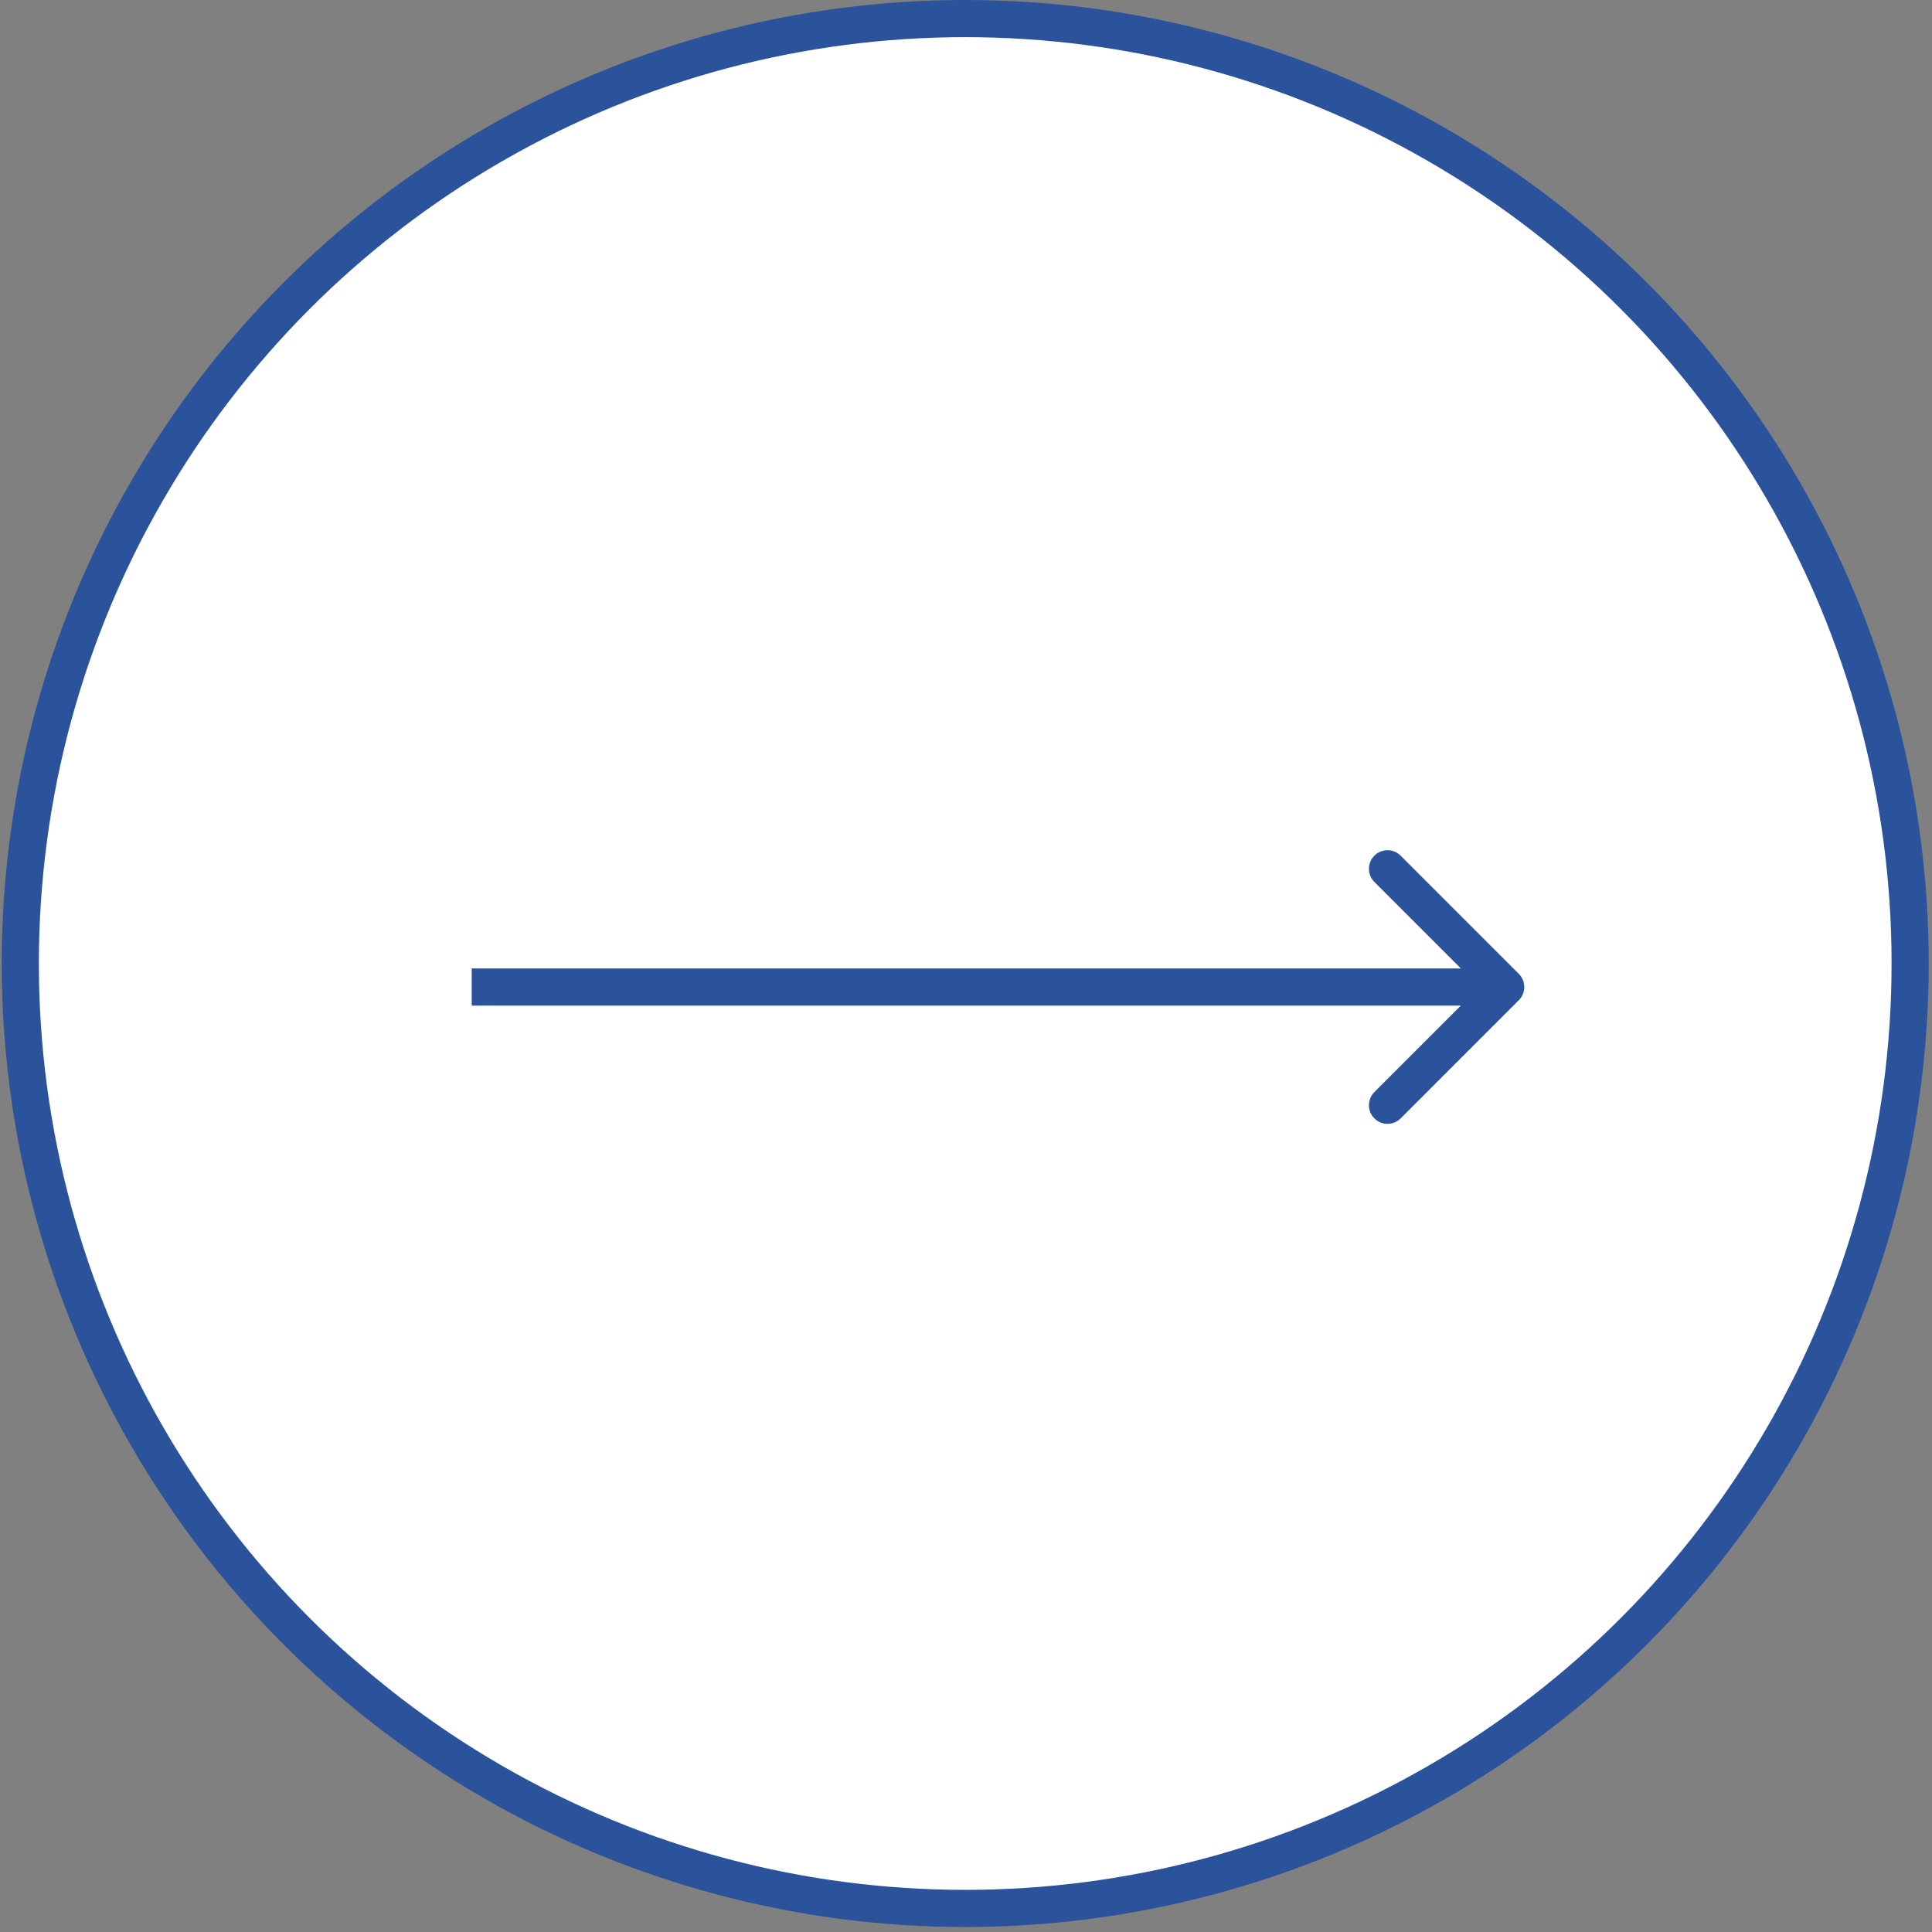 <svg width="52" height="52" viewBox="0 0 52 52" fill="none" xmlns="http://www.w3.org/2000/svg">
<rect x="0" y="0" width="52" height="52" fill="#808080" stroke="none"/>
<circle cx="25.979" cy="25.933" r="25.433" fill="white" stroke="#2B539B"/>
<path d="M40.88 26.919C41.075 26.724 41.075 26.408 40.88 26.212L37.698 23.03C37.503 22.835 37.186 22.835 36.991 23.03C36.796 23.226 36.796 23.542 36.991 23.738L39.819 26.566L36.991 29.394C36.796 29.59 36.796 29.906 36.991 30.102C37.186 30.297 37.503 30.297 37.698 30.102L40.88 26.919ZM12.696 27.066L40.527 27.066L40.527 26.066L12.696 26.066L12.696 27.066Z" fill="#2B539B"/>
</svg>
